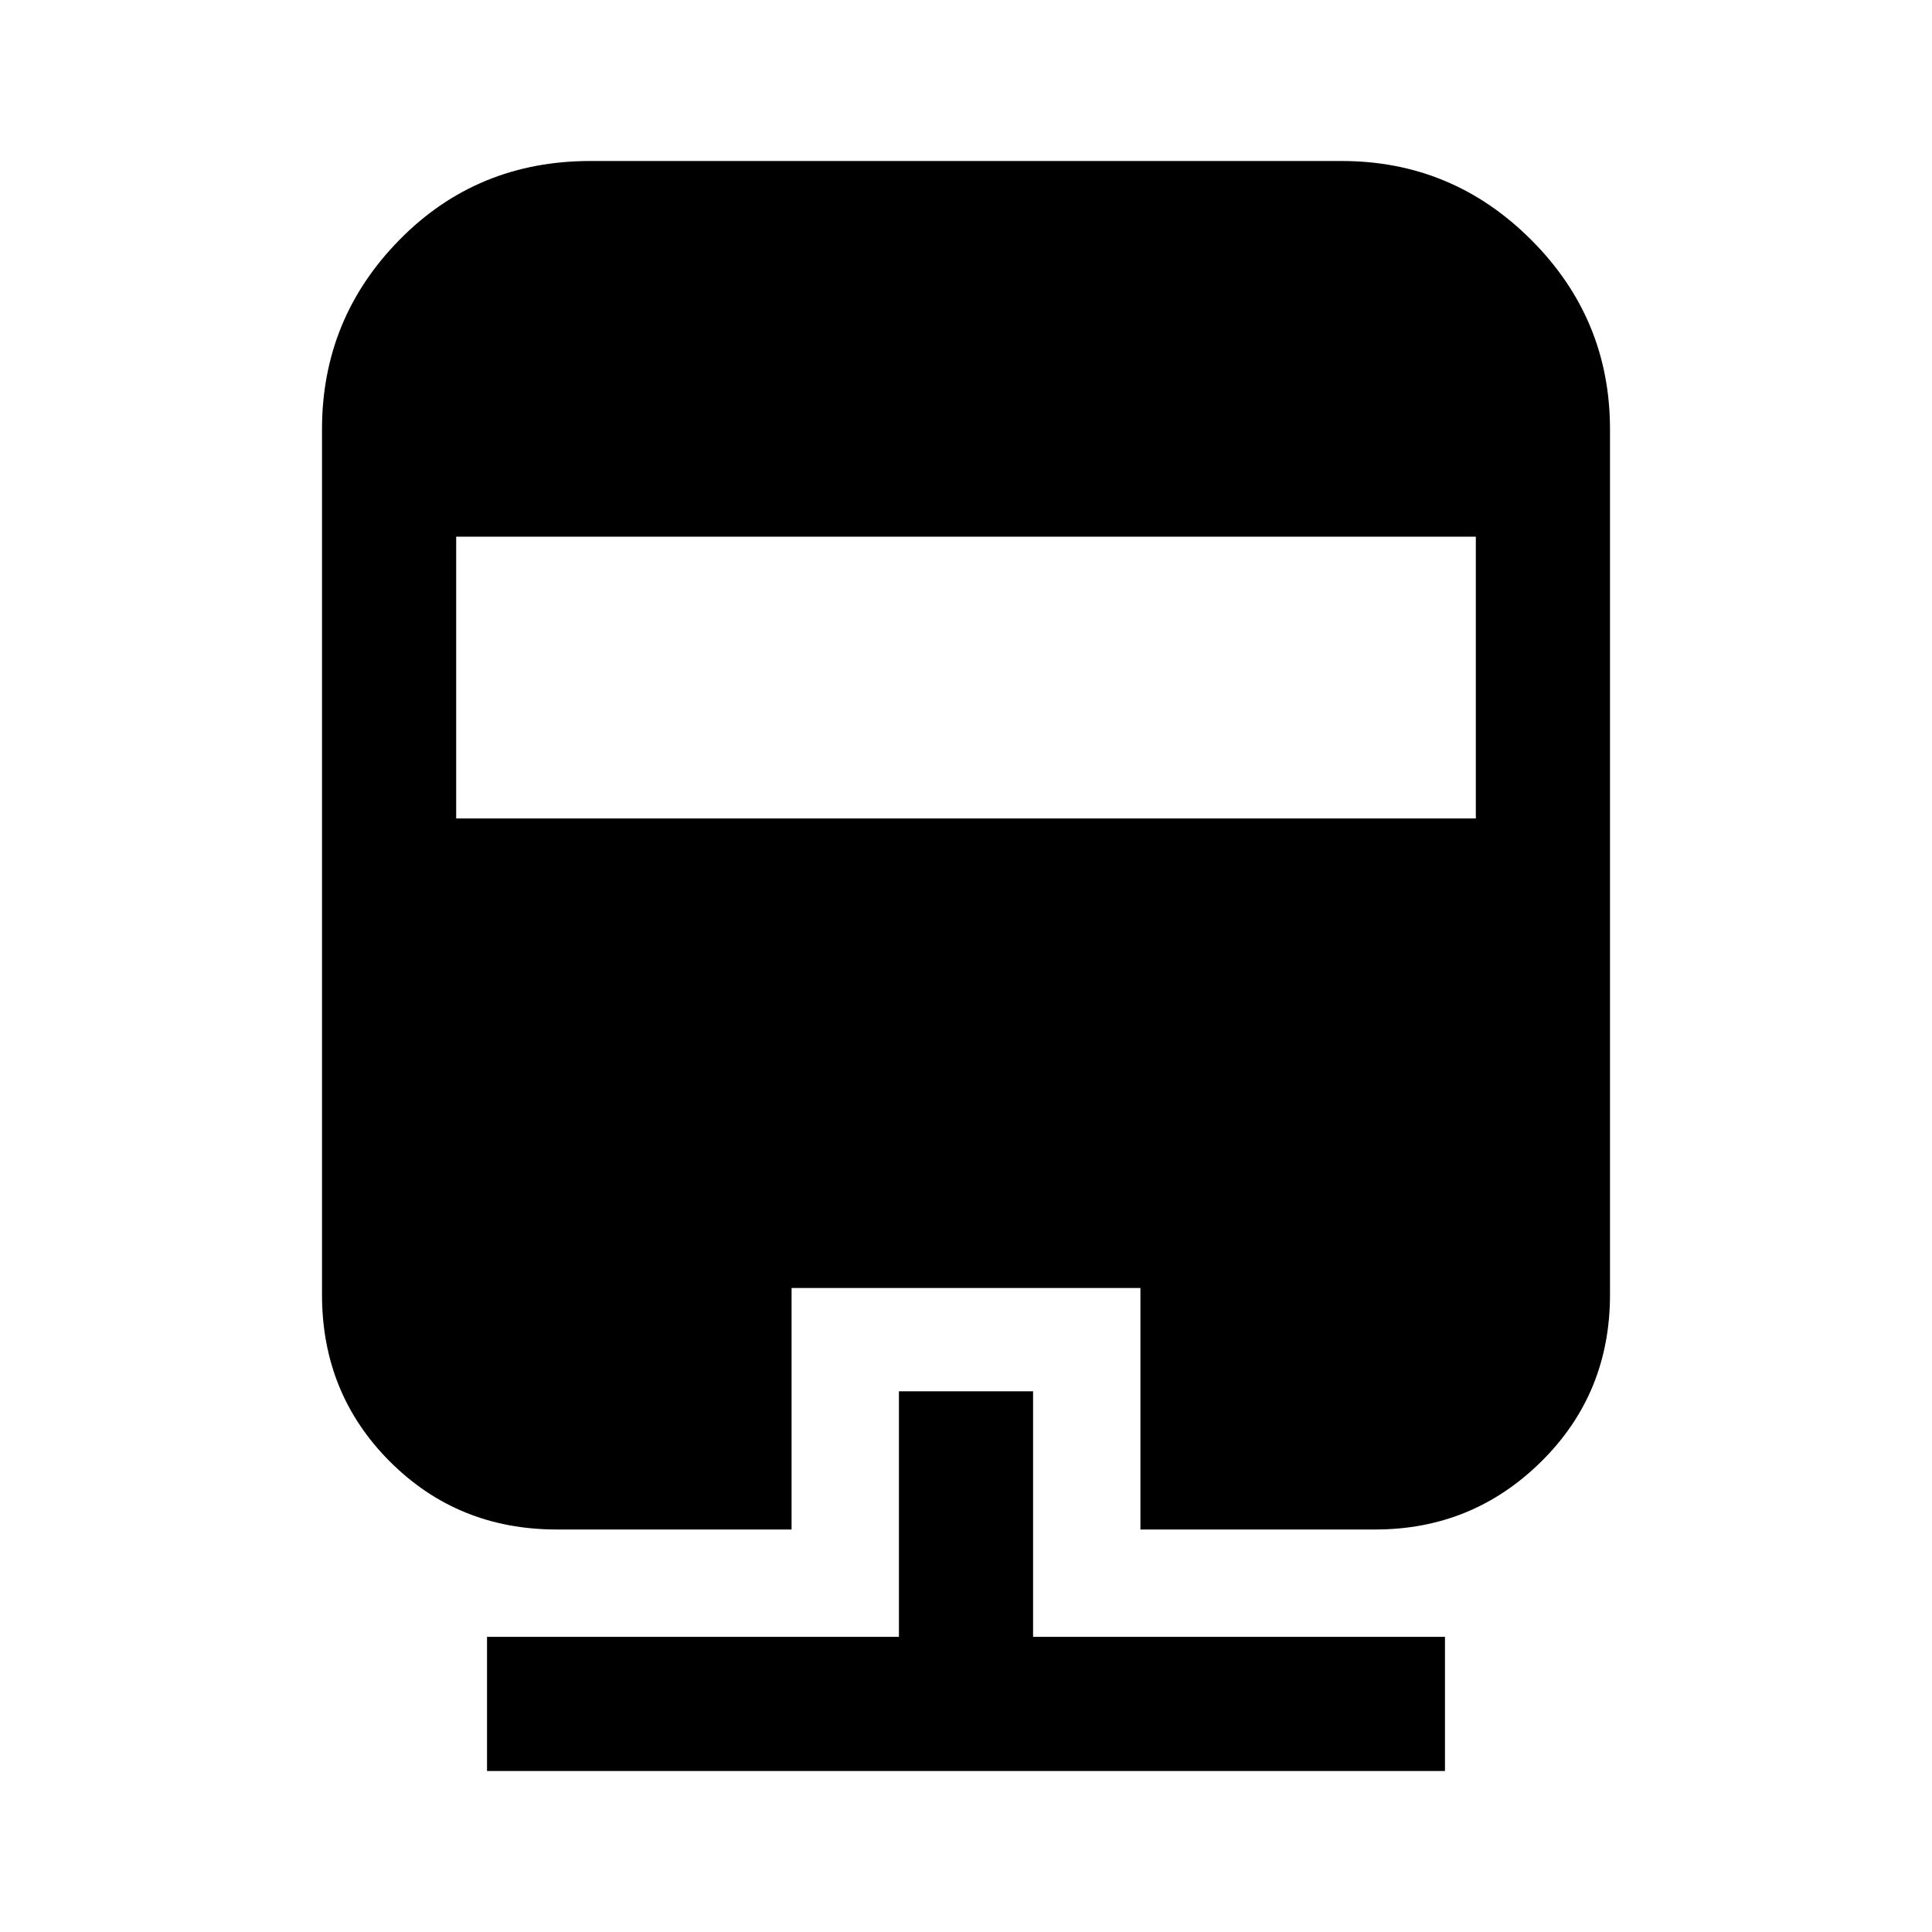 <svg xmlns="http://www.w3.org/2000/svg" height="40" viewBox="0 -960 960 960" width="40"><path d="M446.67-268.67h66.66v122H718V-80H242v-66.67h204.67v-122ZM293.33-880h373.34q55 0 94.16 39.17Q800-801.67 800-746.67v430q0 49.17-34.17 82.92Q731.67-200 683.33-200H566.67v-120H393.33v120H276.67q-49.17 0-82.92-33.75T160-316.67v-430q0-55 38.5-94.16Q237-880 293.33-880Zm-66.66 186.67v140h506.66v-140H226.67Z"/></svg>